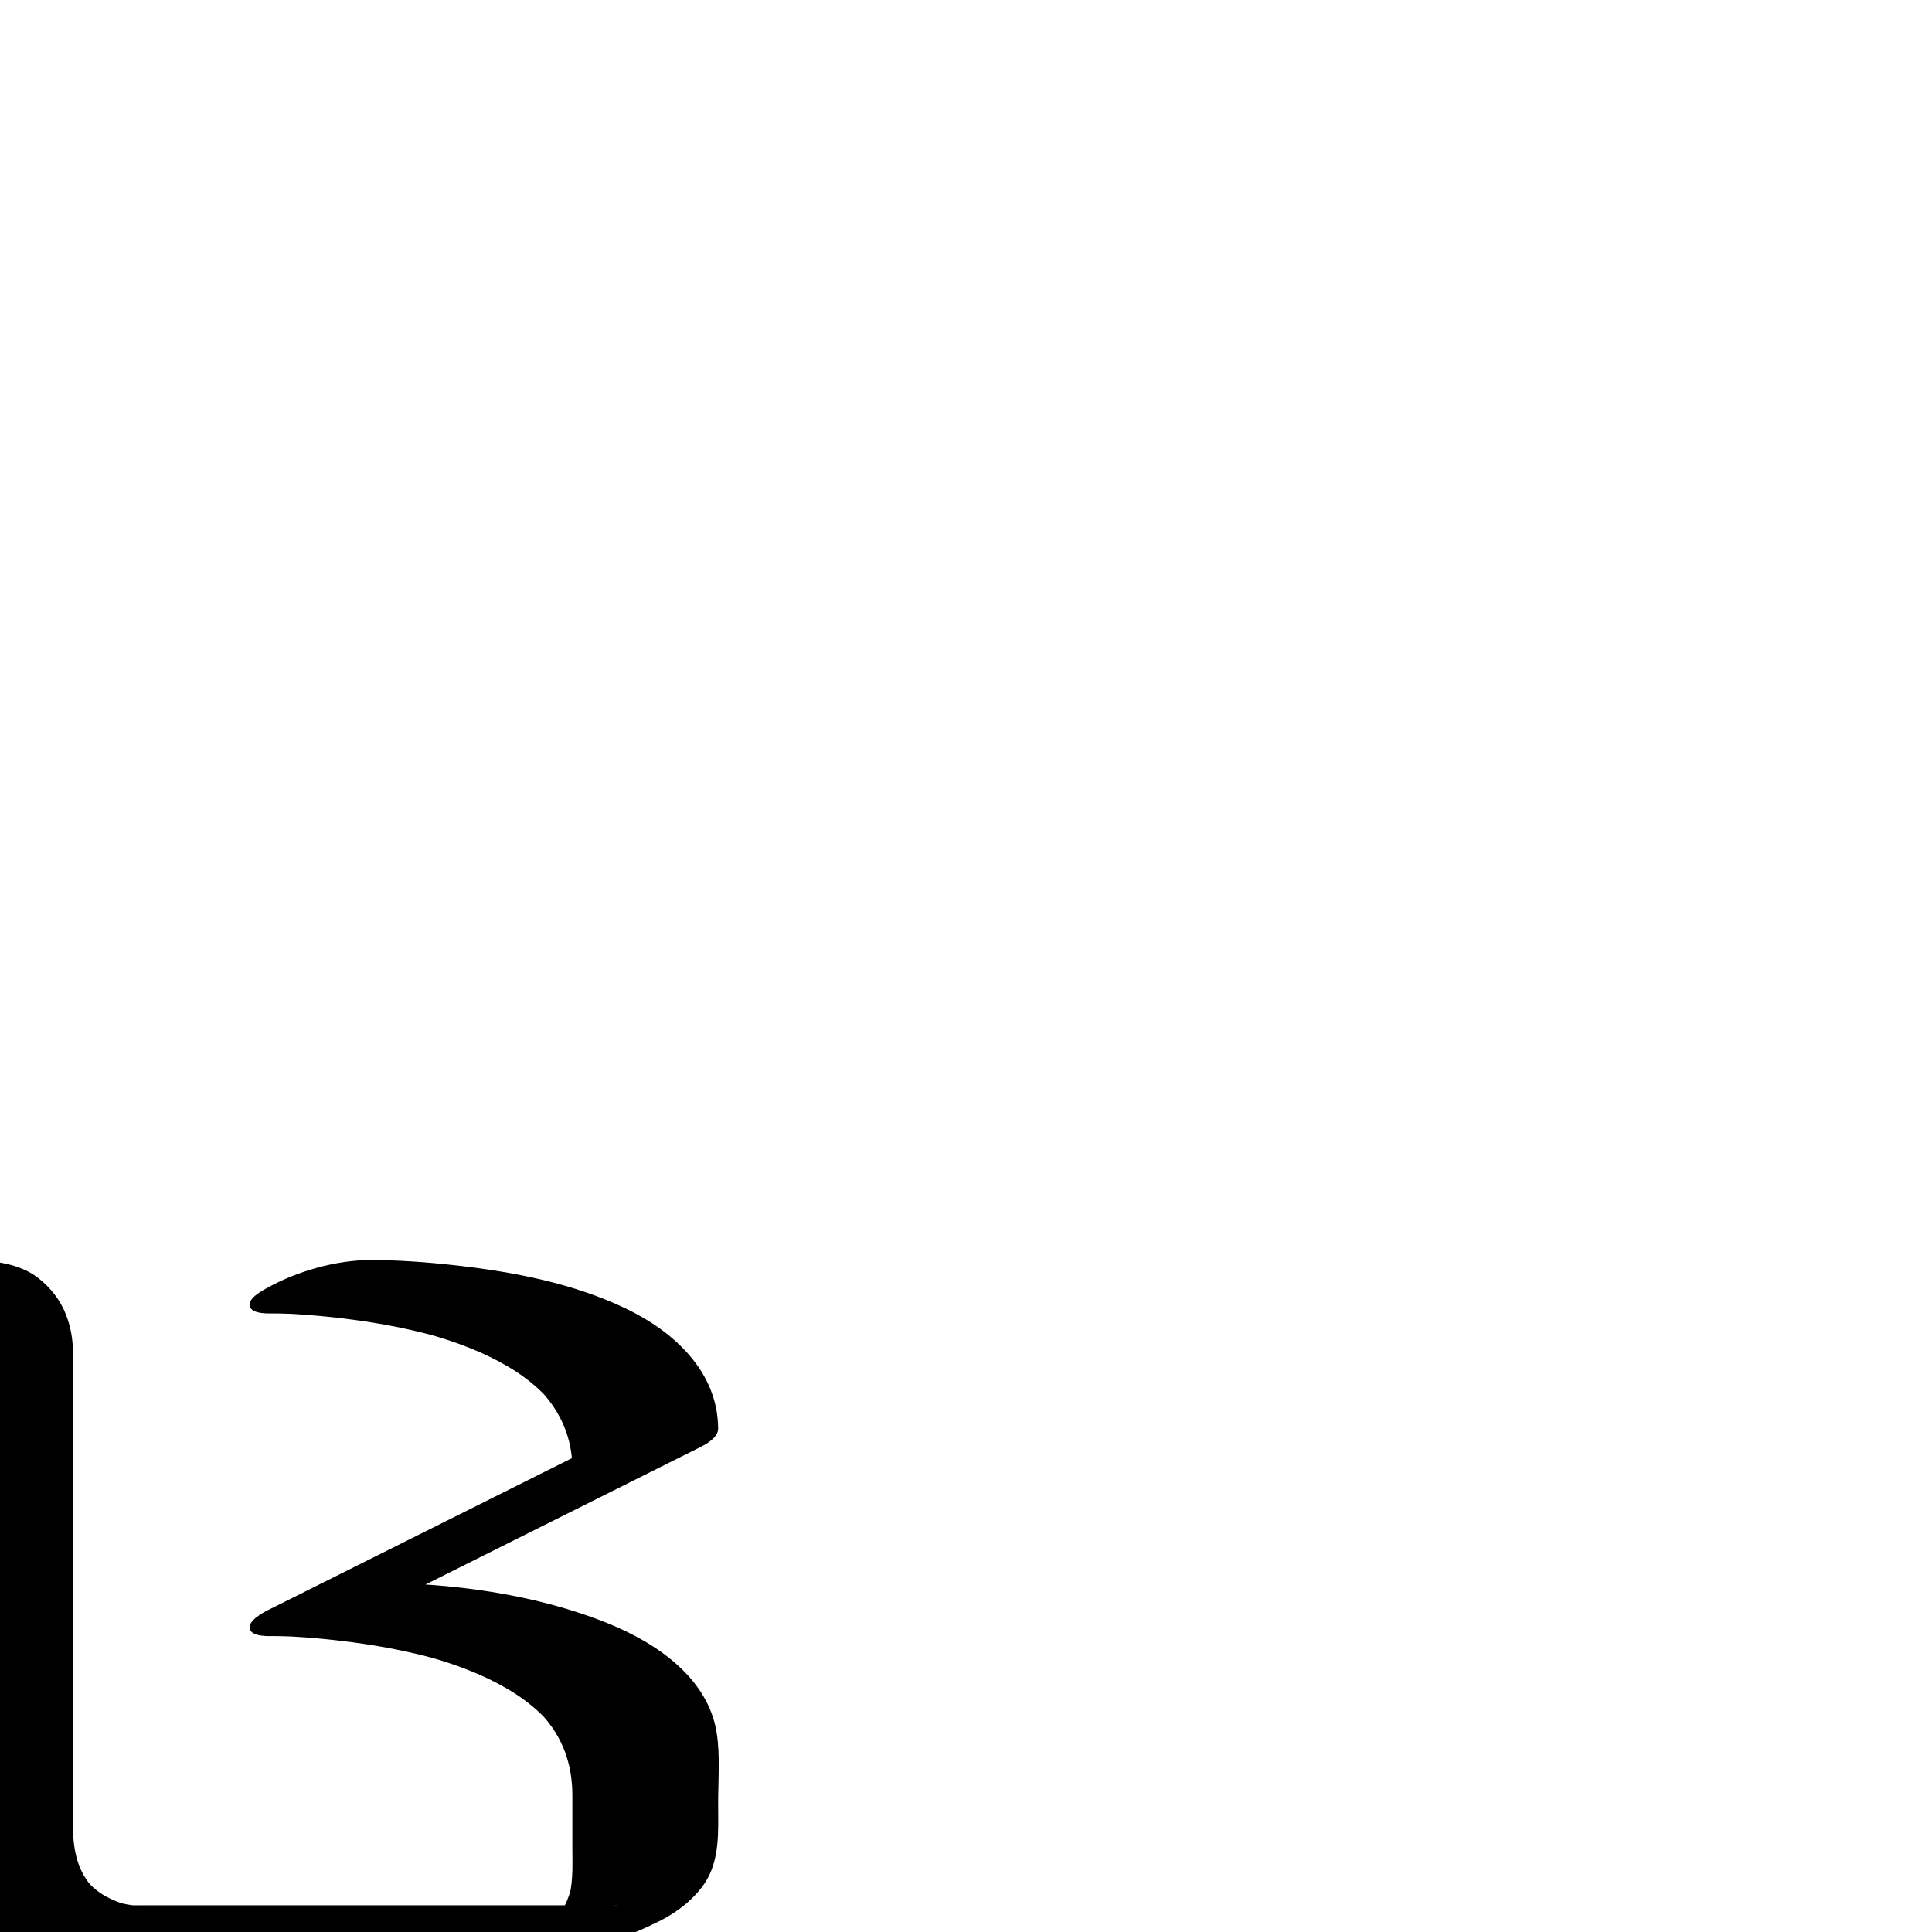 <?xml version="1.0" encoding="utf-8"?>
<!-- Generator: Adobe Illustrator 13.0.2, SVG Export Plug-In  -->
<!DOCTYPE svg PUBLIC "-//W3C//DTD SVG 1.1//EN" "http://www.w3.org/Graphics/SVG/1.1/DTD/svg11.dtd">
<svg version="1.1"
	 xmlns="http://www.w3.org/2000/svg" xmlns:xlink="http://www.w3.org/1999/xlink" xmlns:a="http://ns.adobe.com/AdobeSVGViewerExtensions/3.0/"
	 x="0px" y="0px" width="1024px" height="1024px" viewBox="81.496 -667.846 1024 1024"
	 enable-background="new 81.496 -667.846 1024 1024" xml:space="preserve">
<defs>
</defs>
<g>
	<g>
		<path fill="none" d="M252.496,14.154c0,0,171,0,171,85.5l-171,85.5c0,0,171,0,171,85.5v42.75c0,42.625-42.75,42.75-42.75,42.75
			h-128.25h-128.25c0,0-42.75,0-42.75-42.75v-129.25V56.904c0,0,0-42.75-42.75-42.75"/>
		<path d="M227.006,28.305c1.222,0.001,2.444,0.028,3.667,0.057c1.376,0.032,2.751,0.077,4.127,0.127
			c0.857,0.031,1.715,0.067,2.572,0.104c0.468,0.021,0.937,0.042,1.405,0.064c4.109,0.193-7.383-0.387-4.056-0.209
			c11.486,0.613,22.948,1.711,34.347,3.247c14.687,1.979,29.279,4.787,43.57,8.726c-6.24-1.72,0.275,0.115,1.705,0.55
			c1.769,0.538,3.527,1.107,5.282,1.688c3.775,1.25,7.506,2.628,11.199,4.103c6.893,2.753,13.595,5.987,19.991,9.755
			c7.191,4.237,13.898,9.322,19.68,15.353c-0.689-0.732-1.378-1.465-2.068-2.198c10.444,11.14,16.326,25.012,16.433,40.337
			c3.162-3.287,6.324-6.574,9.487-9.862c-44.462,22.231-88.924,44.462-133.387,66.693c-12.538,6.269-25.076,12.538-37.613,18.807
			c-2.339,1.17-10.62,5.634-9.487,9.862c1.162,4.335,10.485,3.797,13.147,3.798c1.222,0.001,2.444,0.028,3.667,0.057
			c1.376,0.032,2.751,0.077,4.127,0.127c0.857,0.031,1.715,0.067,2.572,0.104c0.468,0.021,0.937,0.042,1.405,0.064
			c4.109,0.193-7.383-0.387-4.056-0.209c11.486,0.613,22.948,1.711,34.347,3.247c14.687,1.979,29.279,4.787,43.57,8.726
			c-6.24-1.72,0.275,0.115,1.705,0.55c1.769,0.538,3.527,1.107,5.282,1.688c3.775,1.25,7.506,2.628,11.199,4.103
			c6.893,2.753,13.595,5.987,19.991,9.755c7.191,4.237,13.898,9.322,19.68,15.353c-0.689-0.732-1.378-1.465-2.068-2.198
			c11.354,12.11,16.433,26.599,16.433,43.062c0,9.252,0,18.504,0,27.756c0,8.29,0.464,16.708-1.435,24.839
			c0.23-0.979,0.461-1.959,0.692-2.938c-1.067,4.084-2.627,7.9-4.852,11.492c-0.981,1.583-2.146,3.043-3.364,4.448
			c-2.287,2.64,3.289-3.181,0.787-0.817c-0.834,0.789-1.733,1.507-2.637,2.214c-0.661,0.518-1.355,0.99-2.048,1.464
			c7.406-5.057,4.553-2.912,2.729-1.868c-5.217,2.983,9.085-4.008,2.494-1.234c-4.372,1.841,10.631-3.963,6.209-2.405
			c-3.279,1.155-8.303,2.384,7.512-2.257c-7.28,2.136,12.584-2.644,5.482-1.244c-5.501,1.084,11.984-1.722,5.94-0.935
			c-0.771,0.101-1.546,0.175-2.322,0.239c13.725-1.131,9.09-0.481,6.149-0.481c-2.262,0-4.524,0-6.787,0
			c-28.896,0-57.791,0-86.686,0c-44.786,0-89.572,0-134.358,0c-9.542,0-19.085,0-28.628,0c-0.24,0-0.48-0.011-0.72-0.02
			c11.345,0.438,6.405,0.392,3.785,0.123c-2.701-0.277-5.372-0.794-8.003-1.458c-2.863-0.722,4.805,1.406,1.909,0.521
			c-0.917-0.279-1.819-0.603-2.718-0.933c-1.927-0.706-3.789-1.575-5.606-2.524c-3.758-1.964-7.13-4.576-10.061-7.631
			c0.689,0.732,1.378,1.466,2.068,2.198c-8.564-9.392-10.257-21.229-10.257-33.445c0-11.683,0-23.365,0-35.049
			c0-28.322,0-56.644,0-84.966c0-43.44,0-86.88,0-130.319c0-6.674-1.236-13.225-3.631-19.469
			c-2.957-7.708-8.251-14.465-14.747-19.523c-10.378-8.08-24.89-9.367-37.519-9.506C54.893-0.1,45.112,2.096,36.158,4.495
			c-9.104,2.439-18.29,5.558-26.562,10.149c-2.315,1.285-10.64,5.559-9.487,9.862c1.167,4.354,10.477,3.769,13.147,3.798
			c5.218,0.058-6.175-0.495-1.172-0.096c1.652,0.133,3.29,0.4,4.919,0.693c0.768,0.147,1.53,0.314,2.289,0.502
			c-2.681-0.789-3.109-0.899-1.286-0.331c1.344,0.428,2.645,0.979,3.933,1.55c4.312,1.91,8.113,4.81,11.337,8.223
			c-0.689-0.732-1.379-1.465-2.068-2.197C43.094,49.854,42.859,65.896,42.859,82.33c0,30.194,0,60.388,0,90.582
			c0,44.638,0,89.276,0,133.915c0,8.201-0.516,16.685,0.533,24.841C45.493,348,57.57,360.925,72.899,366.059
			c18.219,6.101,38.143,4.246,57.058,4.246c44.835,0,89.669,0,134.504,0c28.446,0,56.892,0,85.337,0
			c10.298,0,20.355-1.093,30.523-2.888c17.555-3.099,34.689-8.991,50.597-16.969c9.157-4.593,17.808-11.132,23.709-19.6
			c8.677-12.451,7.504-28.429,7.504-42.845c0-12.195,1.105-25.048-0.734-37.161c-4.447-29.276-32.013-47.88-57.438-58.184
			c-39.078-15.836-83.944-21.631-125.975-21.655c1.22,4.553,2.44,9.106,3.66,13.66c44.462-22.231,88.924-44.462,133.387-66.693
			c12.538-6.269,25.076-12.538,37.613-18.807c3.452-1.727,9.52-5.157,9.487-9.862c-0.211-30.244-23.502-51.433-49.072-63.666
			C385.395,12.399,353.982,6.322,323.686,2.89c-15.125-1.714-30.47-2.877-45.699-2.886c-18.19-0.011-38.787,5.84-54.641,14.641
			c-2.315,1.285-10.64,5.559-9.487,9.862C215.021,28.842,224.344,28.304,227.006,28.305L227.006,28.305z"/>
	</g>
</g>
</svg>
